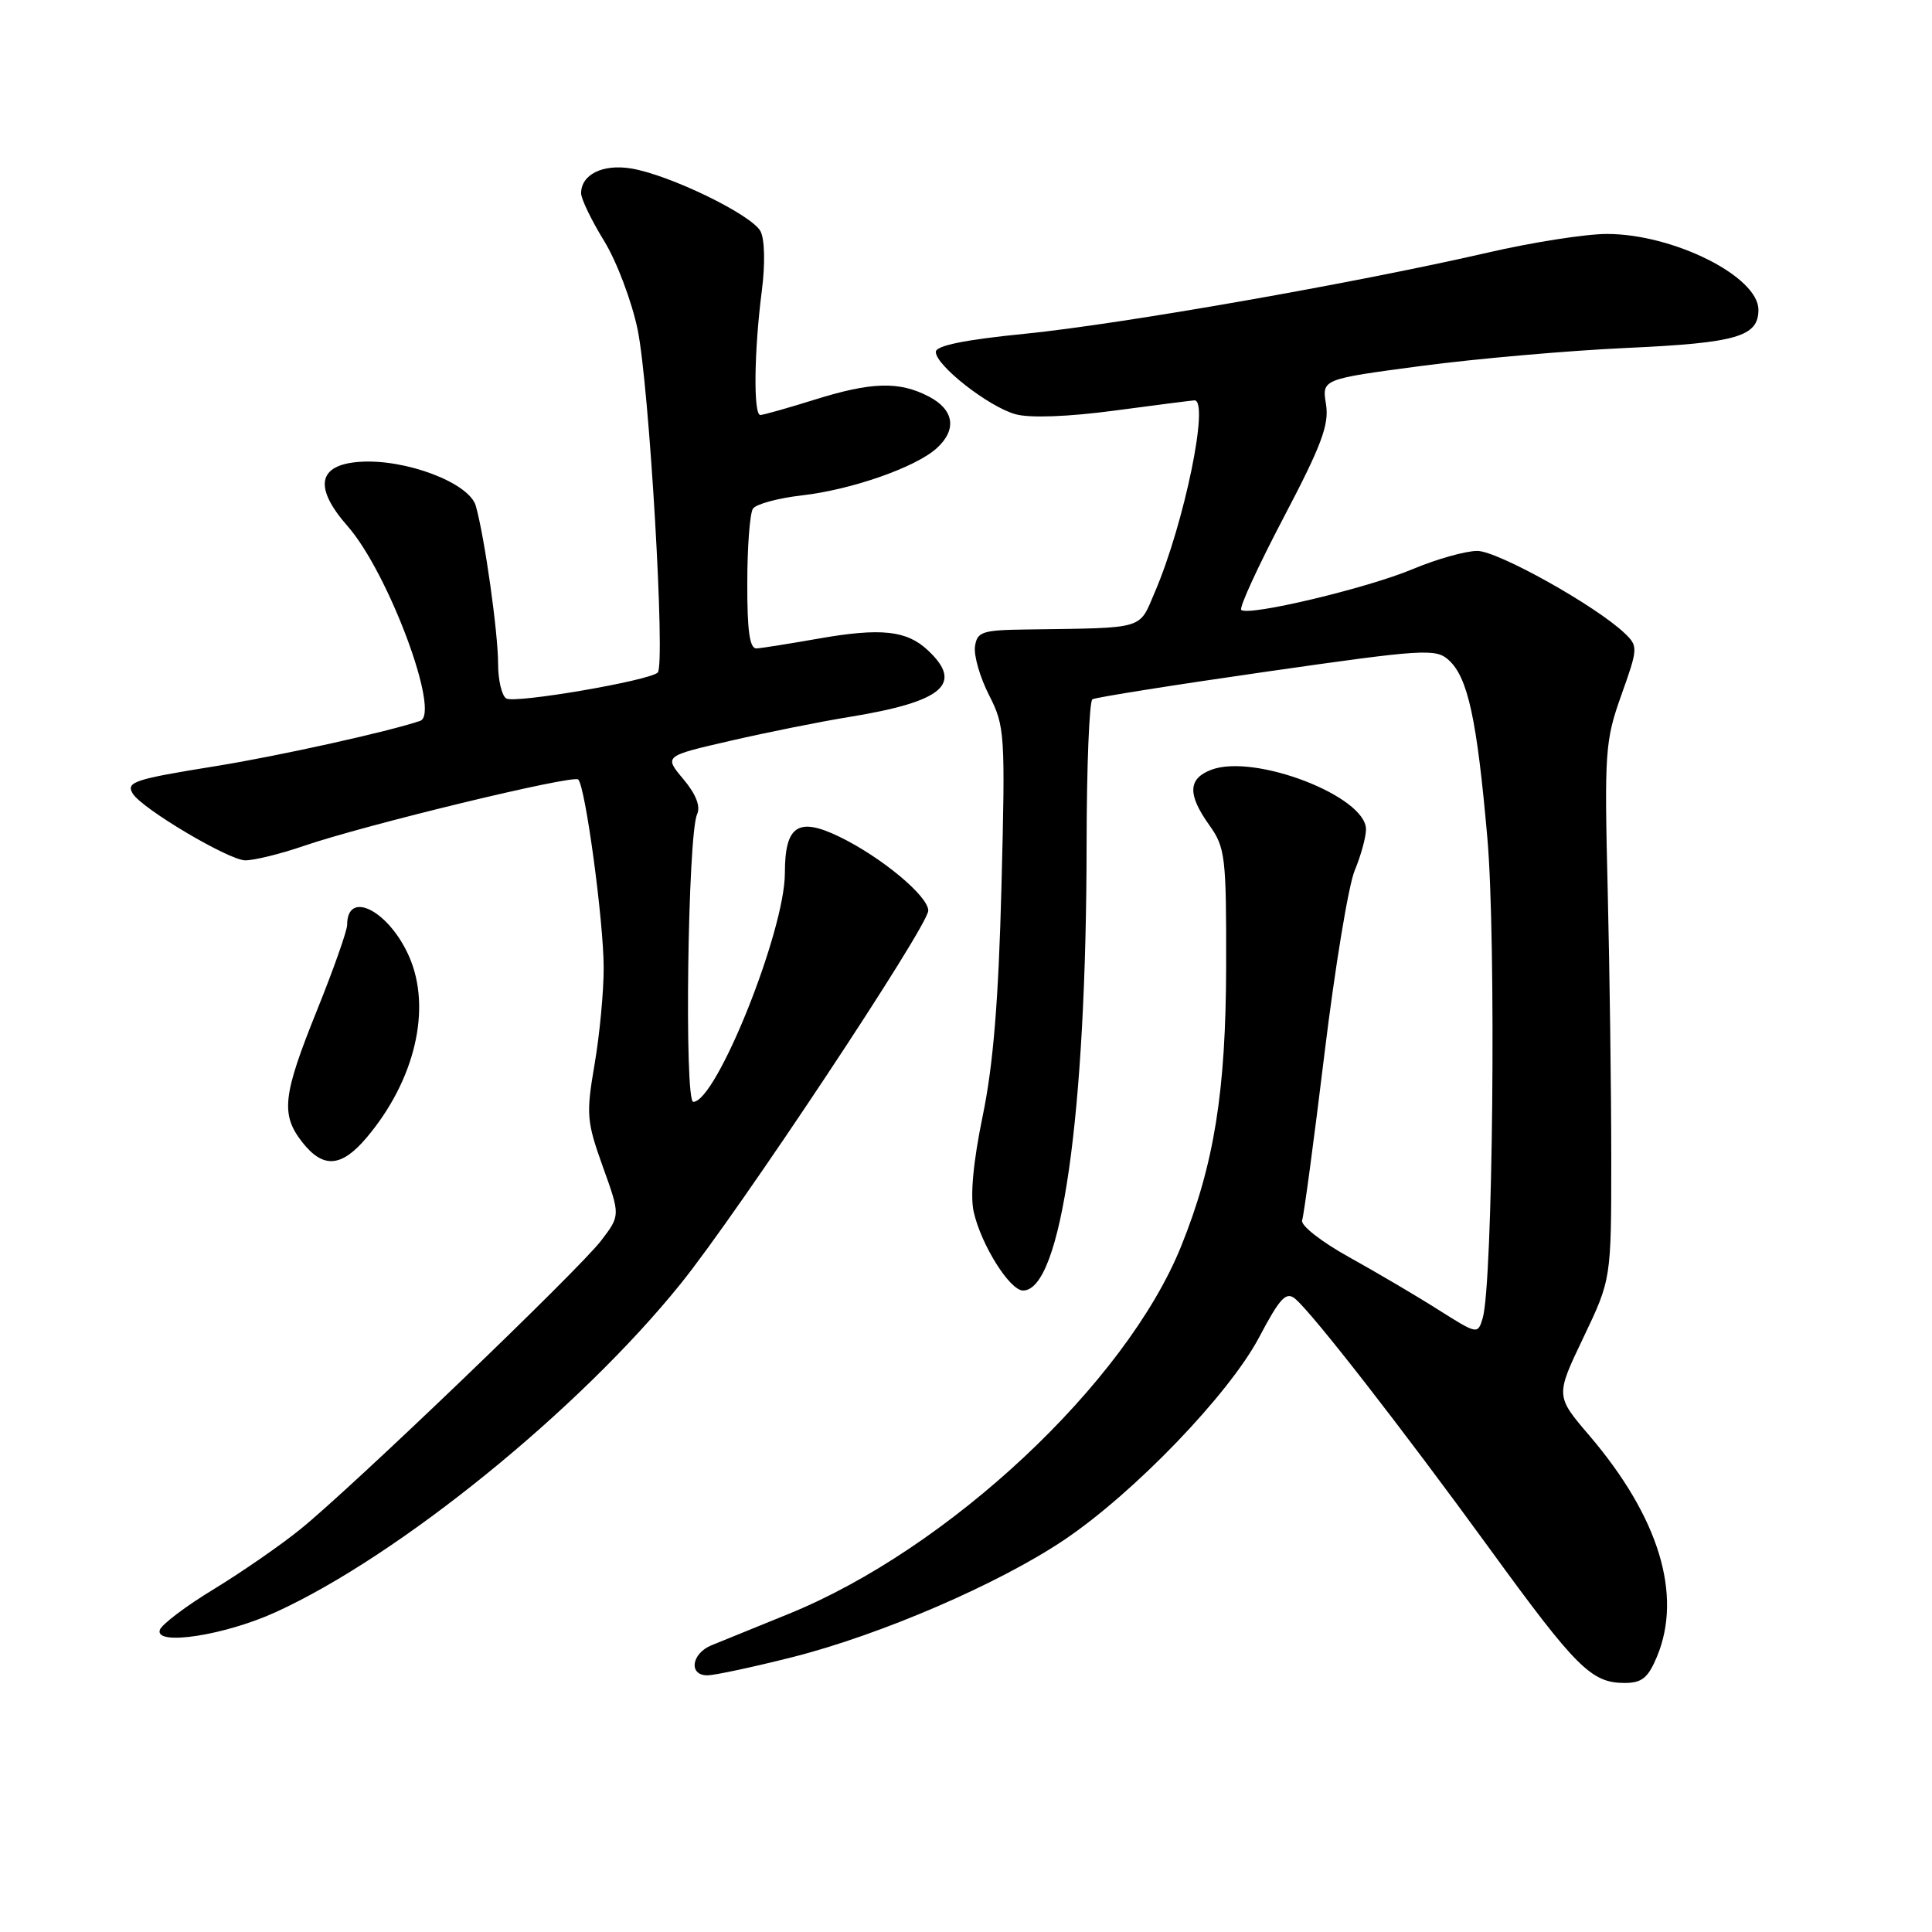 <?xml version="1.0" encoding="UTF-8" standalone="no"?>
<!DOCTYPE svg PUBLIC "-//W3C//DTD SVG 1.1//EN" "http://www.w3.org/Graphics/SVG/1.1/DTD/svg11.dtd" >
<svg xmlns="http://www.w3.org/2000/svg" xmlns:xlink="http://www.w3.org/1999/xlink" version="1.1" viewBox="0 0 256 256">
 <g >
 <path fill="currentColor"
d=" M 219.55 219.53 C 222.97 211.34 219.82 201.03 210.60 190.22 C 206.11 184.97 206.11 184.97 209.81 177.23 C 213.50 169.50 213.50 169.50 213.50 153.50 C 213.50 144.70 213.29 128.72 213.03 118.00 C 212.58 99.57 212.68 98.15 214.84 92.09 C 217.05 85.91 217.06 85.62 215.31 83.94 C 211.53 80.31 198.46 73.00 195.75 73.00 C 194.20 73.00 190.37 74.08 187.22 75.40 C 181.15 77.95 165.37 81.70 164.47 80.81 C 164.18 80.51 166.71 75.01 170.09 68.57 C 175.12 59.00 176.14 56.26 175.70 53.55 C 175.16 50.24 175.16 50.24 188.33 48.49 C 195.57 47.53 207.86 46.45 215.62 46.10 C 230.12 45.44 233.00 44.60 233.00 41.05 C 233.00 36.64 221.74 31.00 212.92 31.00 C 210.13 31.00 203.01 32.11 197.10 33.48 C 179.58 37.51 148.62 42.94 135.87 44.22 C 127.81 45.02 124.00 45.80 124.00 46.63 C 124.00 48.43 131.01 53.91 134.57 54.89 C 136.45 55.41 141.47 55.23 147.57 54.42 C 153.03 53.69 157.84 53.08 158.25 53.05 C 160.31 52.92 156.93 69.33 153.04 78.42 C 150.85 83.51 151.97 83.18 136.00 83.41 C 130.12 83.49 129.47 83.71 129.19 85.67 C 129.02 86.87 129.86 89.77 131.06 92.12 C 133.15 96.22 133.22 97.22 132.70 117.44 C 132.31 132.61 131.61 141.13 130.21 147.88 C 128.96 153.92 128.54 158.45 129.02 160.57 C 130.00 164.94 133.80 171.00 135.56 171.00 C 140.63 171.00 143.95 147.67 143.98 111.81 C 143.99 101.53 144.34 92.91 144.75 92.66 C 145.16 92.41 155.54 90.76 167.81 89.00 C 188.66 86.01 190.25 85.91 191.96 87.46 C 194.50 89.76 195.70 95.27 197.08 111.00 C 198.27 124.47 197.82 170.11 196.46 174.68 C 195.81 176.83 195.75 176.81 190.65 173.59 C 187.82 171.79 182.49 168.65 178.80 166.60 C 175.08 164.54 172.30 162.36 172.54 161.69 C 172.77 161.04 174.10 151.14 175.49 139.70 C 176.88 128.26 178.68 117.30 179.51 115.33 C 180.33 113.36 181.00 110.92 181.00 109.89 C 181.00 105.51 166.23 99.82 160.50 102.00 C 157.41 103.18 157.33 105.26 160.25 109.35 C 162.35 112.30 162.50 113.50 162.47 128.00 C 162.44 144.61 160.89 154.27 156.51 165.13 C 149.20 183.25 125.68 205.27 104.45 213.87 C 100.08 215.64 95.49 217.51 94.25 218.02 C 91.59 219.13 91.23 222.01 93.75 221.99 C 94.71 221.98 99.78 220.90 105.00 219.58 C 116.68 216.63 132.33 209.88 141.00 204.05 C 150.27 197.82 162.85 184.75 166.84 177.20 C 169.60 171.97 170.42 171.10 171.61 172.09 C 173.91 174.00 185.79 189.27 197.40 205.23 C 208.87 221.01 210.87 223.00 215.27 223.00 C 217.56 223.00 218.38 222.33 219.55 219.53 Z  M 36.55 213.61 C 52.89 206.15 76.76 186.79 90.22 170.07 C 97.89 160.56 123.00 122.70 123.00 120.66 C 123.00 118.74 116.79 113.57 111.22 110.87 C 105.75 108.22 104.00 109.39 104.00 115.70 C 104.00 123.33 94.92 146.00 91.86 146.00 C 90.66 146.00 91.13 110.59 92.37 107.89 C 92.85 106.84 92.22 105.23 90.54 103.23 C 87.98 100.18 87.98 100.18 96.78 98.16 C 101.62 97.04 108.71 95.62 112.54 95.00 C 124.99 92.97 127.73 90.62 122.92 86.14 C 120.12 83.53 116.71 83.17 108.45 84.62 C 104.63 85.29 100.94 85.88 100.25 85.92 C 99.34 85.98 99.00 83.63 99.02 77.25 C 99.02 72.44 99.36 68.01 99.77 67.40 C 100.17 66.80 103.10 66.00 106.27 65.64 C 112.84 64.89 121.33 61.92 124.11 59.40 C 126.84 56.93 126.43 54.28 123.05 52.53 C 119.12 50.49 115.45 50.60 107.84 52.99 C 104.35 54.08 101.16 54.98 100.75 54.99 C 99.81 55.00 99.92 46.45 100.95 38.50 C 101.40 35.01 101.33 31.73 100.78 30.66 C 99.65 28.47 88.70 23.15 83.61 22.32 C 79.85 21.71 77.00 23.13 77.00 25.61 C 77.00 26.36 78.37 29.19 80.04 31.91 C 81.71 34.62 83.71 39.92 84.49 43.67 C 86.03 51.16 88.20 88.12 87.15 89.12 C 86.01 90.20 68.21 93.25 67.08 92.55 C 66.49 92.18 66.00 90.12 66.00 87.96 C 66.00 83.82 64.22 71.20 63.05 67.04 C 62.19 63.97 53.68 60.75 47.60 61.20 C 42.09 61.60 41.55 64.59 46.07 69.73 C 51.47 75.89 58.43 94.58 55.67 95.52 C 51.47 96.95 36.94 100.17 28.56 101.52 C 17.75 103.26 16.65 103.62 17.60 105.17 C 18.85 107.18 30.35 114.00 32.50 114.00 C 33.70 114.00 37.16 113.15 40.19 112.11 C 48.26 109.33 75.96 102.62 76.62 103.29 C 77.57 104.23 79.99 122.12 79.99 128.23 C 80.00 131.38 79.45 137.15 78.78 141.05 C 77.65 147.65 77.73 148.59 79.88 154.60 C 82.20 161.05 82.20 161.05 79.66 164.38 C 76.70 168.26 46.71 197.04 39.79 202.64 C 37.20 204.74 32.05 208.30 28.35 210.56 C 24.64 212.81 21.42 215.25 21.18 215.97 C 20.46 218.13 29.79 216.70 36.55 213.61 Z  M 48.57 150.75 C 55.01 143.13 57.24 133.60 54.20 126.72 C 51.52 120.65 46.00 117.84 46.00 122.54 C 46.00 123.32 44.20 128.42 42.00 133.88 C 37.44 145.19 37.17 147.67 40.07 151.37 C 42.82 154.86 45.24 154.69 48.57 150.75 Z "/>
</g>
</svg>